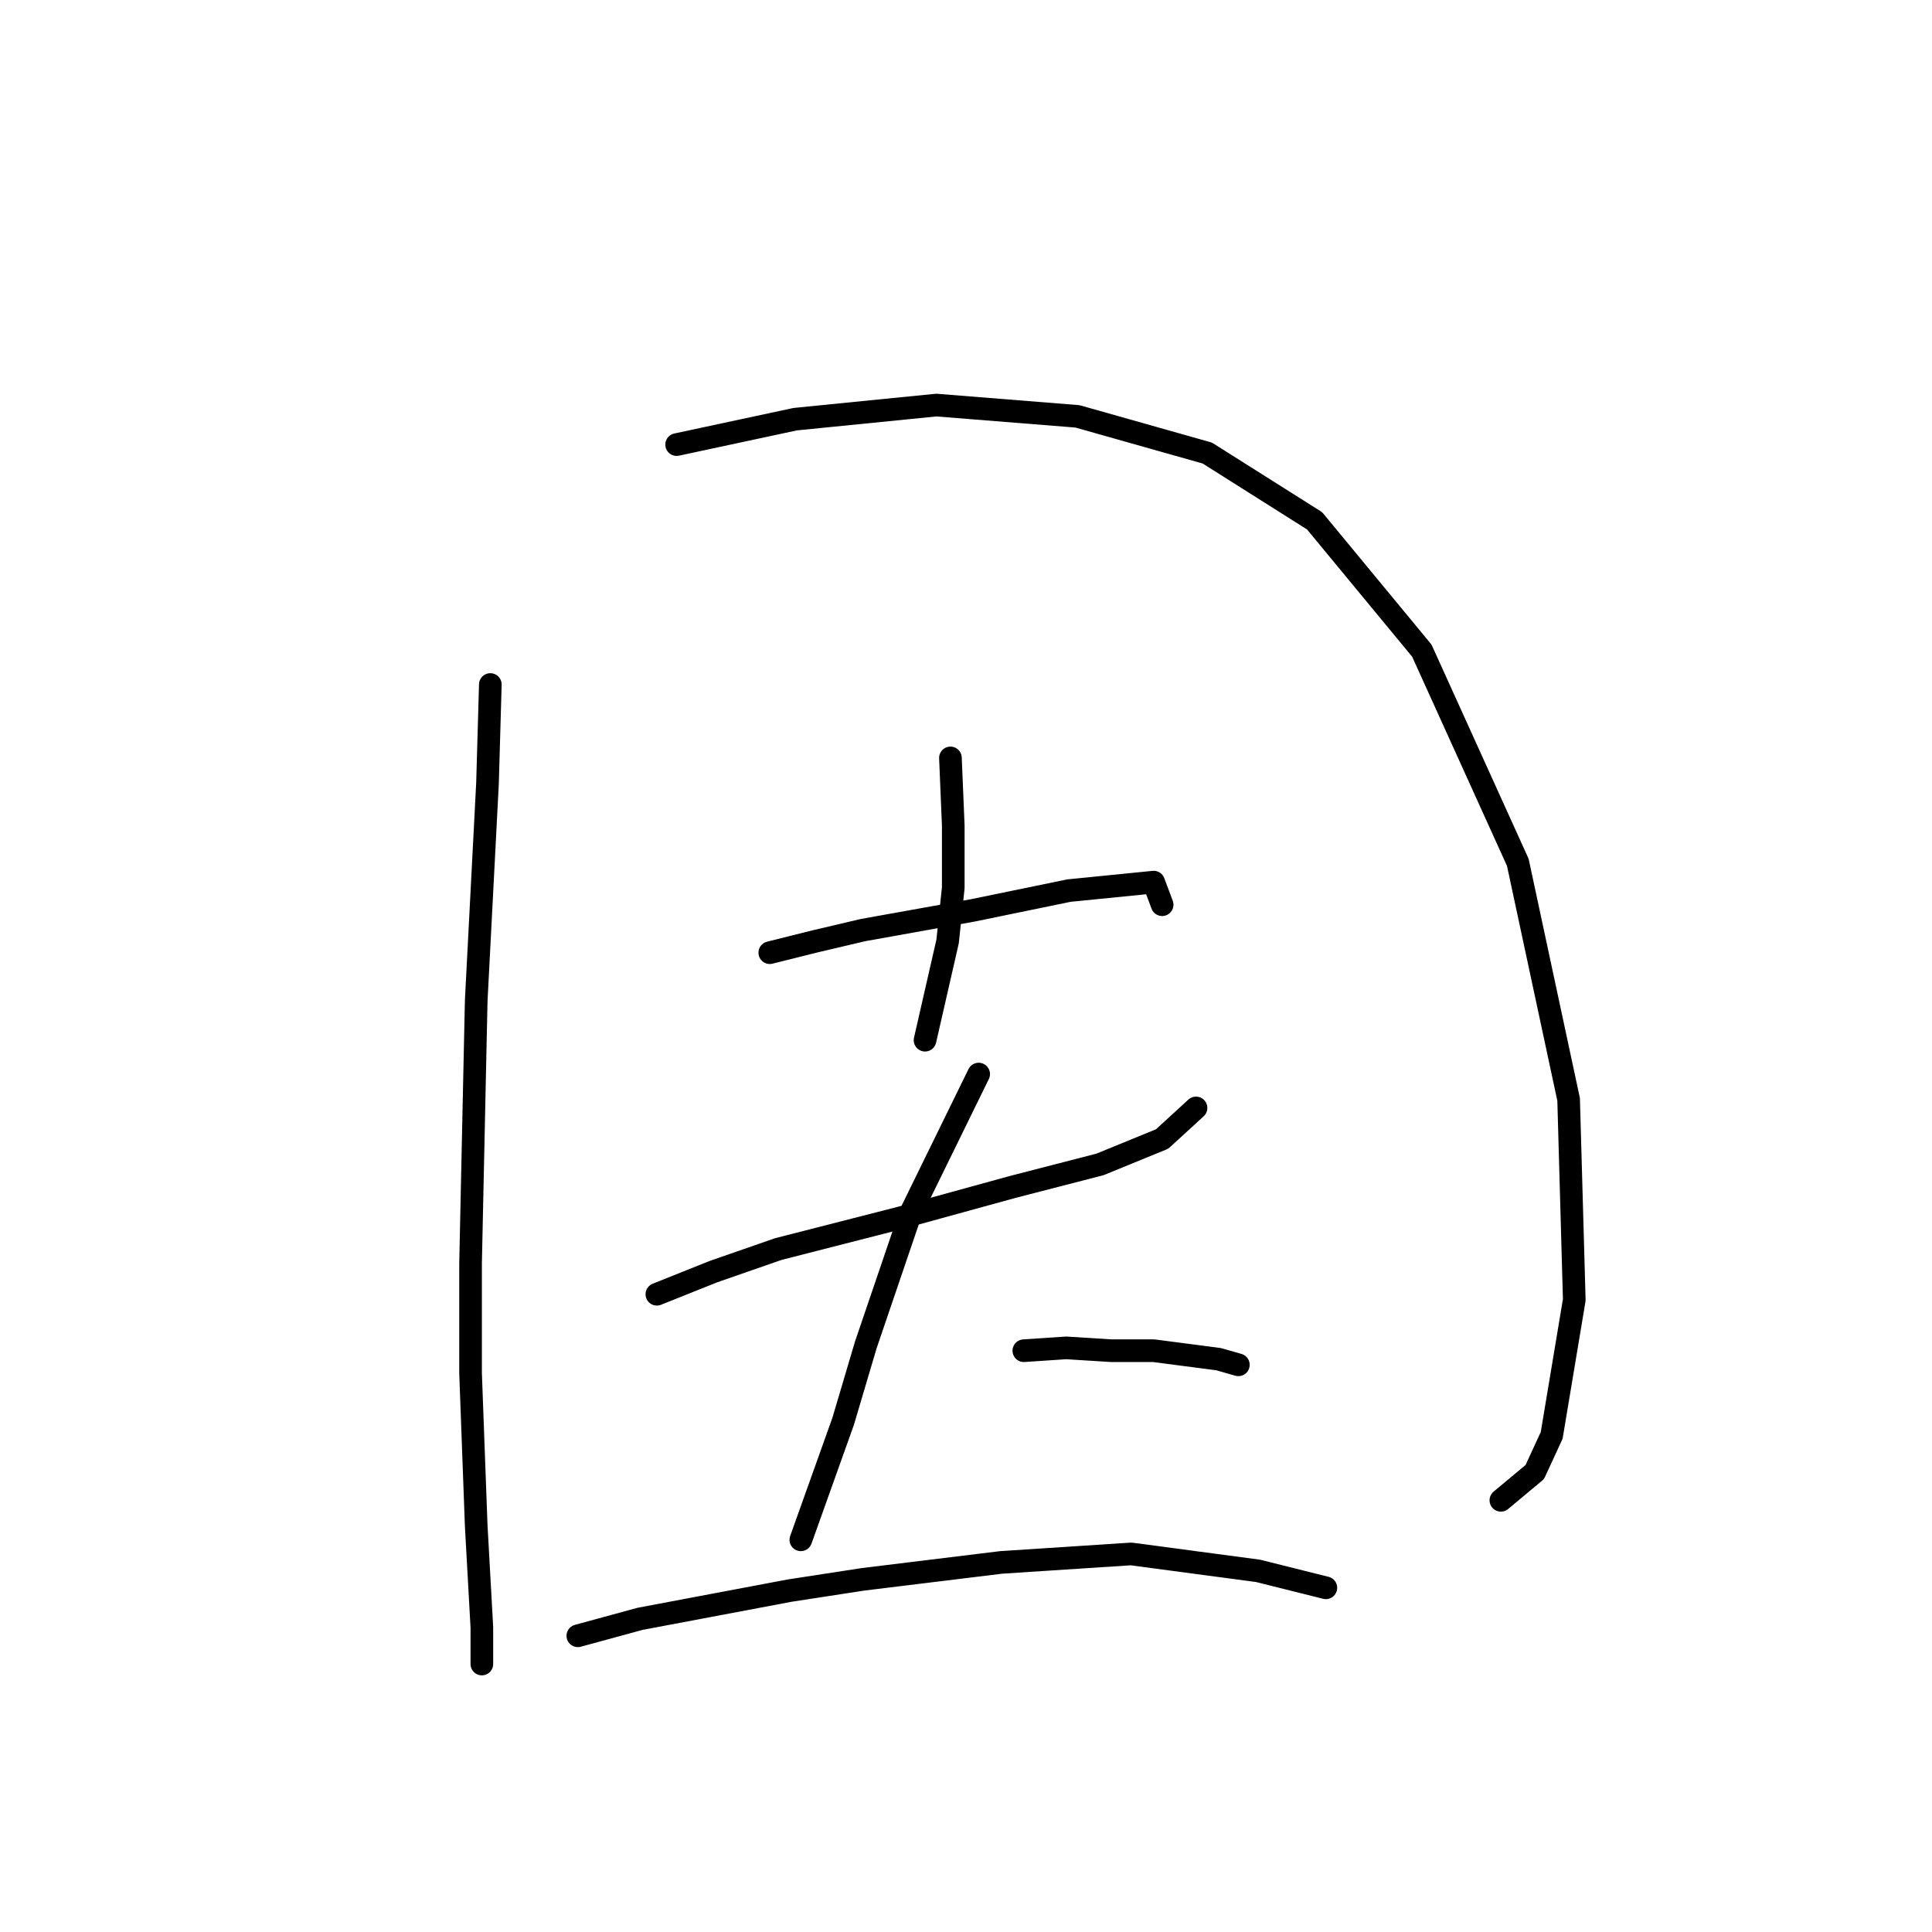 <?xml version="1.0" standalone="no"?>
    <svg width="256" height="256" xmlns="http://www.w3.org/2000/svg" version="1.1">
    <polyline stroke="black" stroke-width="3" stroke-linecap="round" fill="transparent" stroke-linejoin="round" points="64.971 90.703 64.597 103.794 63.101 132.595 62.353 167.38 62.353 181.967 63.101 202.165 63.849 215.63 63.849 220.492 63.849 220.118 63.849 220.118 " />
        <polyline stroke="black" stroke-width="3" stroke-linecap="round" fill="transparent" stroke-linejoin="round" points="89.657 58.911 105.366 55.544 124.068 53.674 142.769 55.17 159.975 60.033 174.188 69.01 188.401 86.215 201.118 114.267 207.851 145.686 208.599 172.242 205.606 190.196 203.362 195.058 198.874 198.798 198.874 198.798 " />
        <polyline stroke="black" stroke-width="3" stroke-linecap="round" fill="transparent" stroke-linejoin="round" points="125.938 100.428 126.312 109.405 126.312 117.634 125.564 124.74 122.572 137.831 122.572 137.831 " />
        <polyline stroke="black" stroke-width="3" stroke-linecap="round" fill="transparent" stroke-linejoin="round" points="102 126.236 107.984 124.74 114.343 123.244 128.93 120.626 141.647 118.008 152.868 116.886 153.99 119.878 153.99 119.878 " />
        <polyline stroke="black" stroke-width="3" stroke-linecap="round" fill="transparent" stroke-linejoin="round" points="87.039 171.494 94.519 168.502 103.122 165.51 119.205 161.395 134.167 157.281 145.761 154.289 153.99 150.922 158.479 146.808 158.479 146.808 " />
        <polyline stroke="black" stroke-width="3" stroke-linecap="round" fill="transparent" stroke-linejoin="round" points="129.678 142.32 120.701 160.647 114.717 178.227 111.725 188.325 106.114 204.035 106.114 204.035 " />
        <polyline stroke="black" stroke-width="3" stroke-linecap="round" fill="transparent" stroke-linejoin="round" points="135.663 178.975 141.273 178.601 147.258 178.975 152.868 178.975 161.471 180.097 164.089 180.845 164.089 180.845 " />
        <polyline stroke="black" stroke-width="3" stroke-linecap="round" fill="transparent" stroke-linejoin="round" points="76.566 216.752 84.794 214.508 104.618 210.767 114.343 209.271 132.67 207.027 149.876 205.905 166.707 208.149 175.684 210.393 175.684 210.393 " />
        </svg>